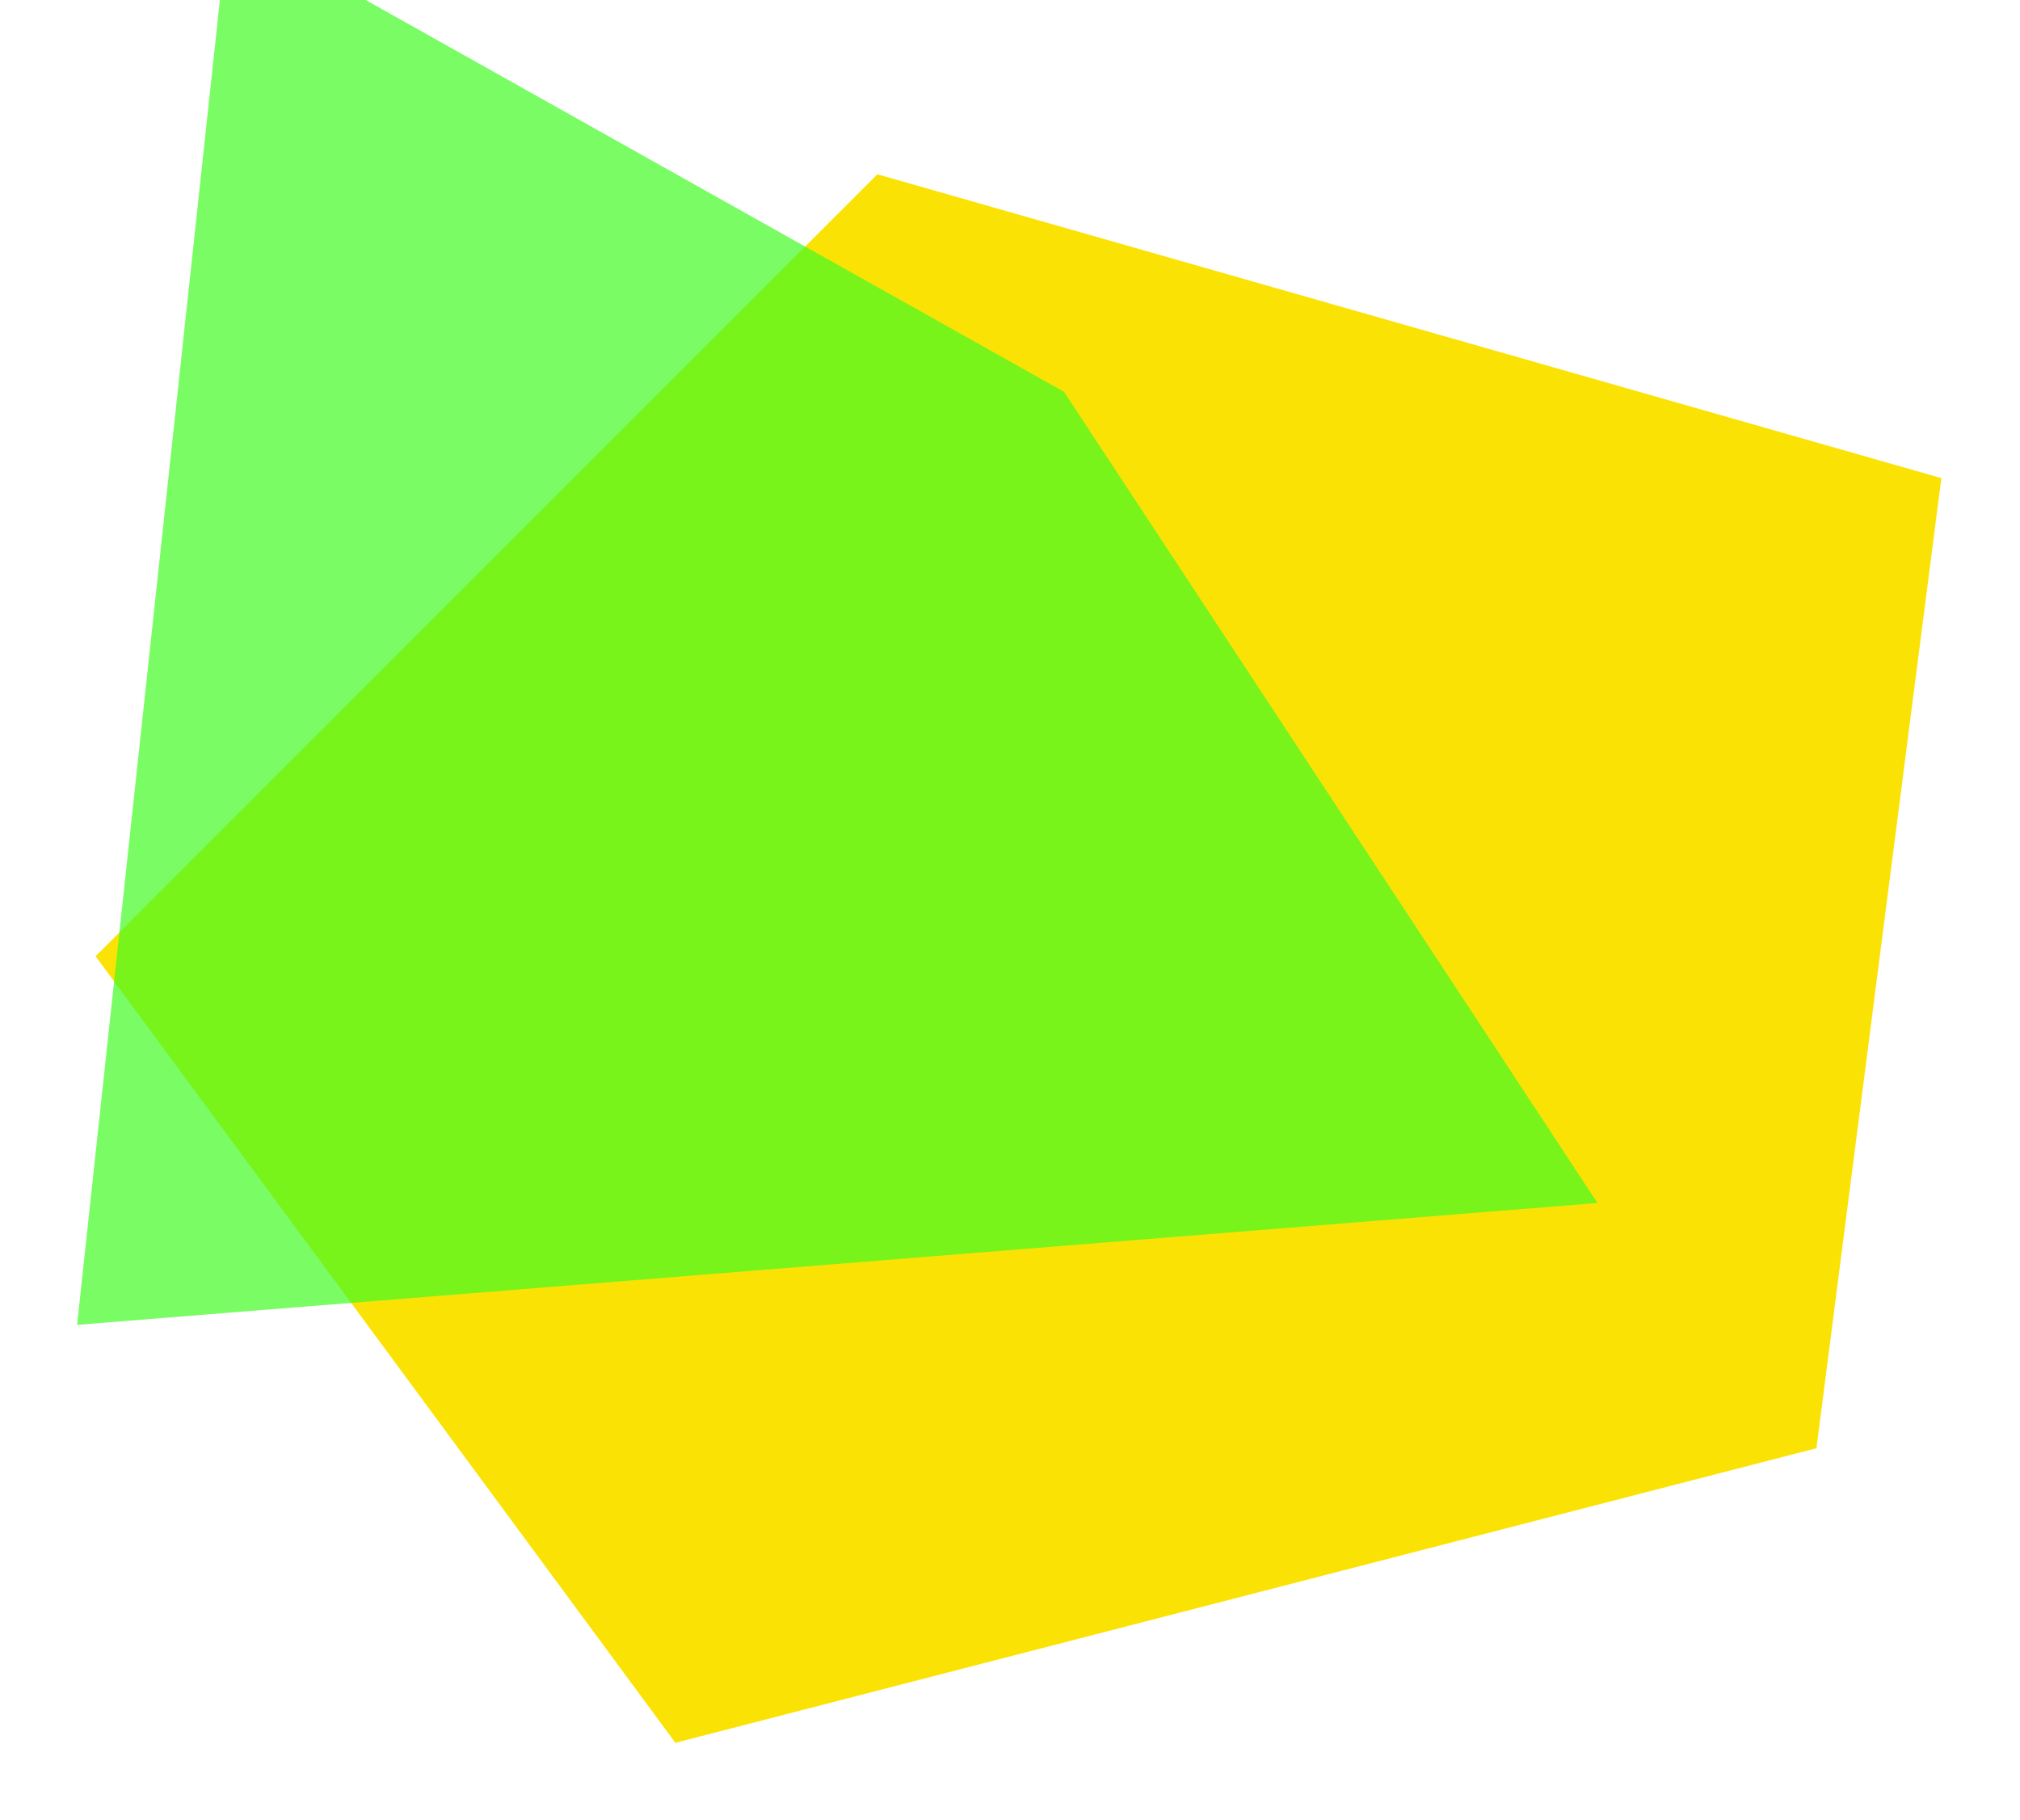 <?xml version="1.0" encoding="utf-8"?>
<!-- Generator: Adobe Illustrator 23.0.1, SVG Export Plug-In . SVG Version: 6.00 Build 0)  -->
<svg version="1.1" id="Layer_1" xmlns="http://www.w3.org/2000/svg" xmlns:xlink="http://www.w3.org/1999/xlink" x="0px" y="0px"
	 viewBox="0 0 131 118" style="enable-background:new 0 0 131 118;" xml:space="preserve">
<style type="text/css">
	.st0{fill:#FBE205;}
	.st1{fill:#43FA25;fill-opacity:0.71;}
</style>
<path class="st0" d="M56.9,11.3l69,19.7l-8.1,62.9l-74,19.1l-37.6-51L56.9,11.3z"/>
<path class="st1" d="M14.8-5L69,25.4L103.6,78L5,85.9L14.8-5z"/>
</svg>
